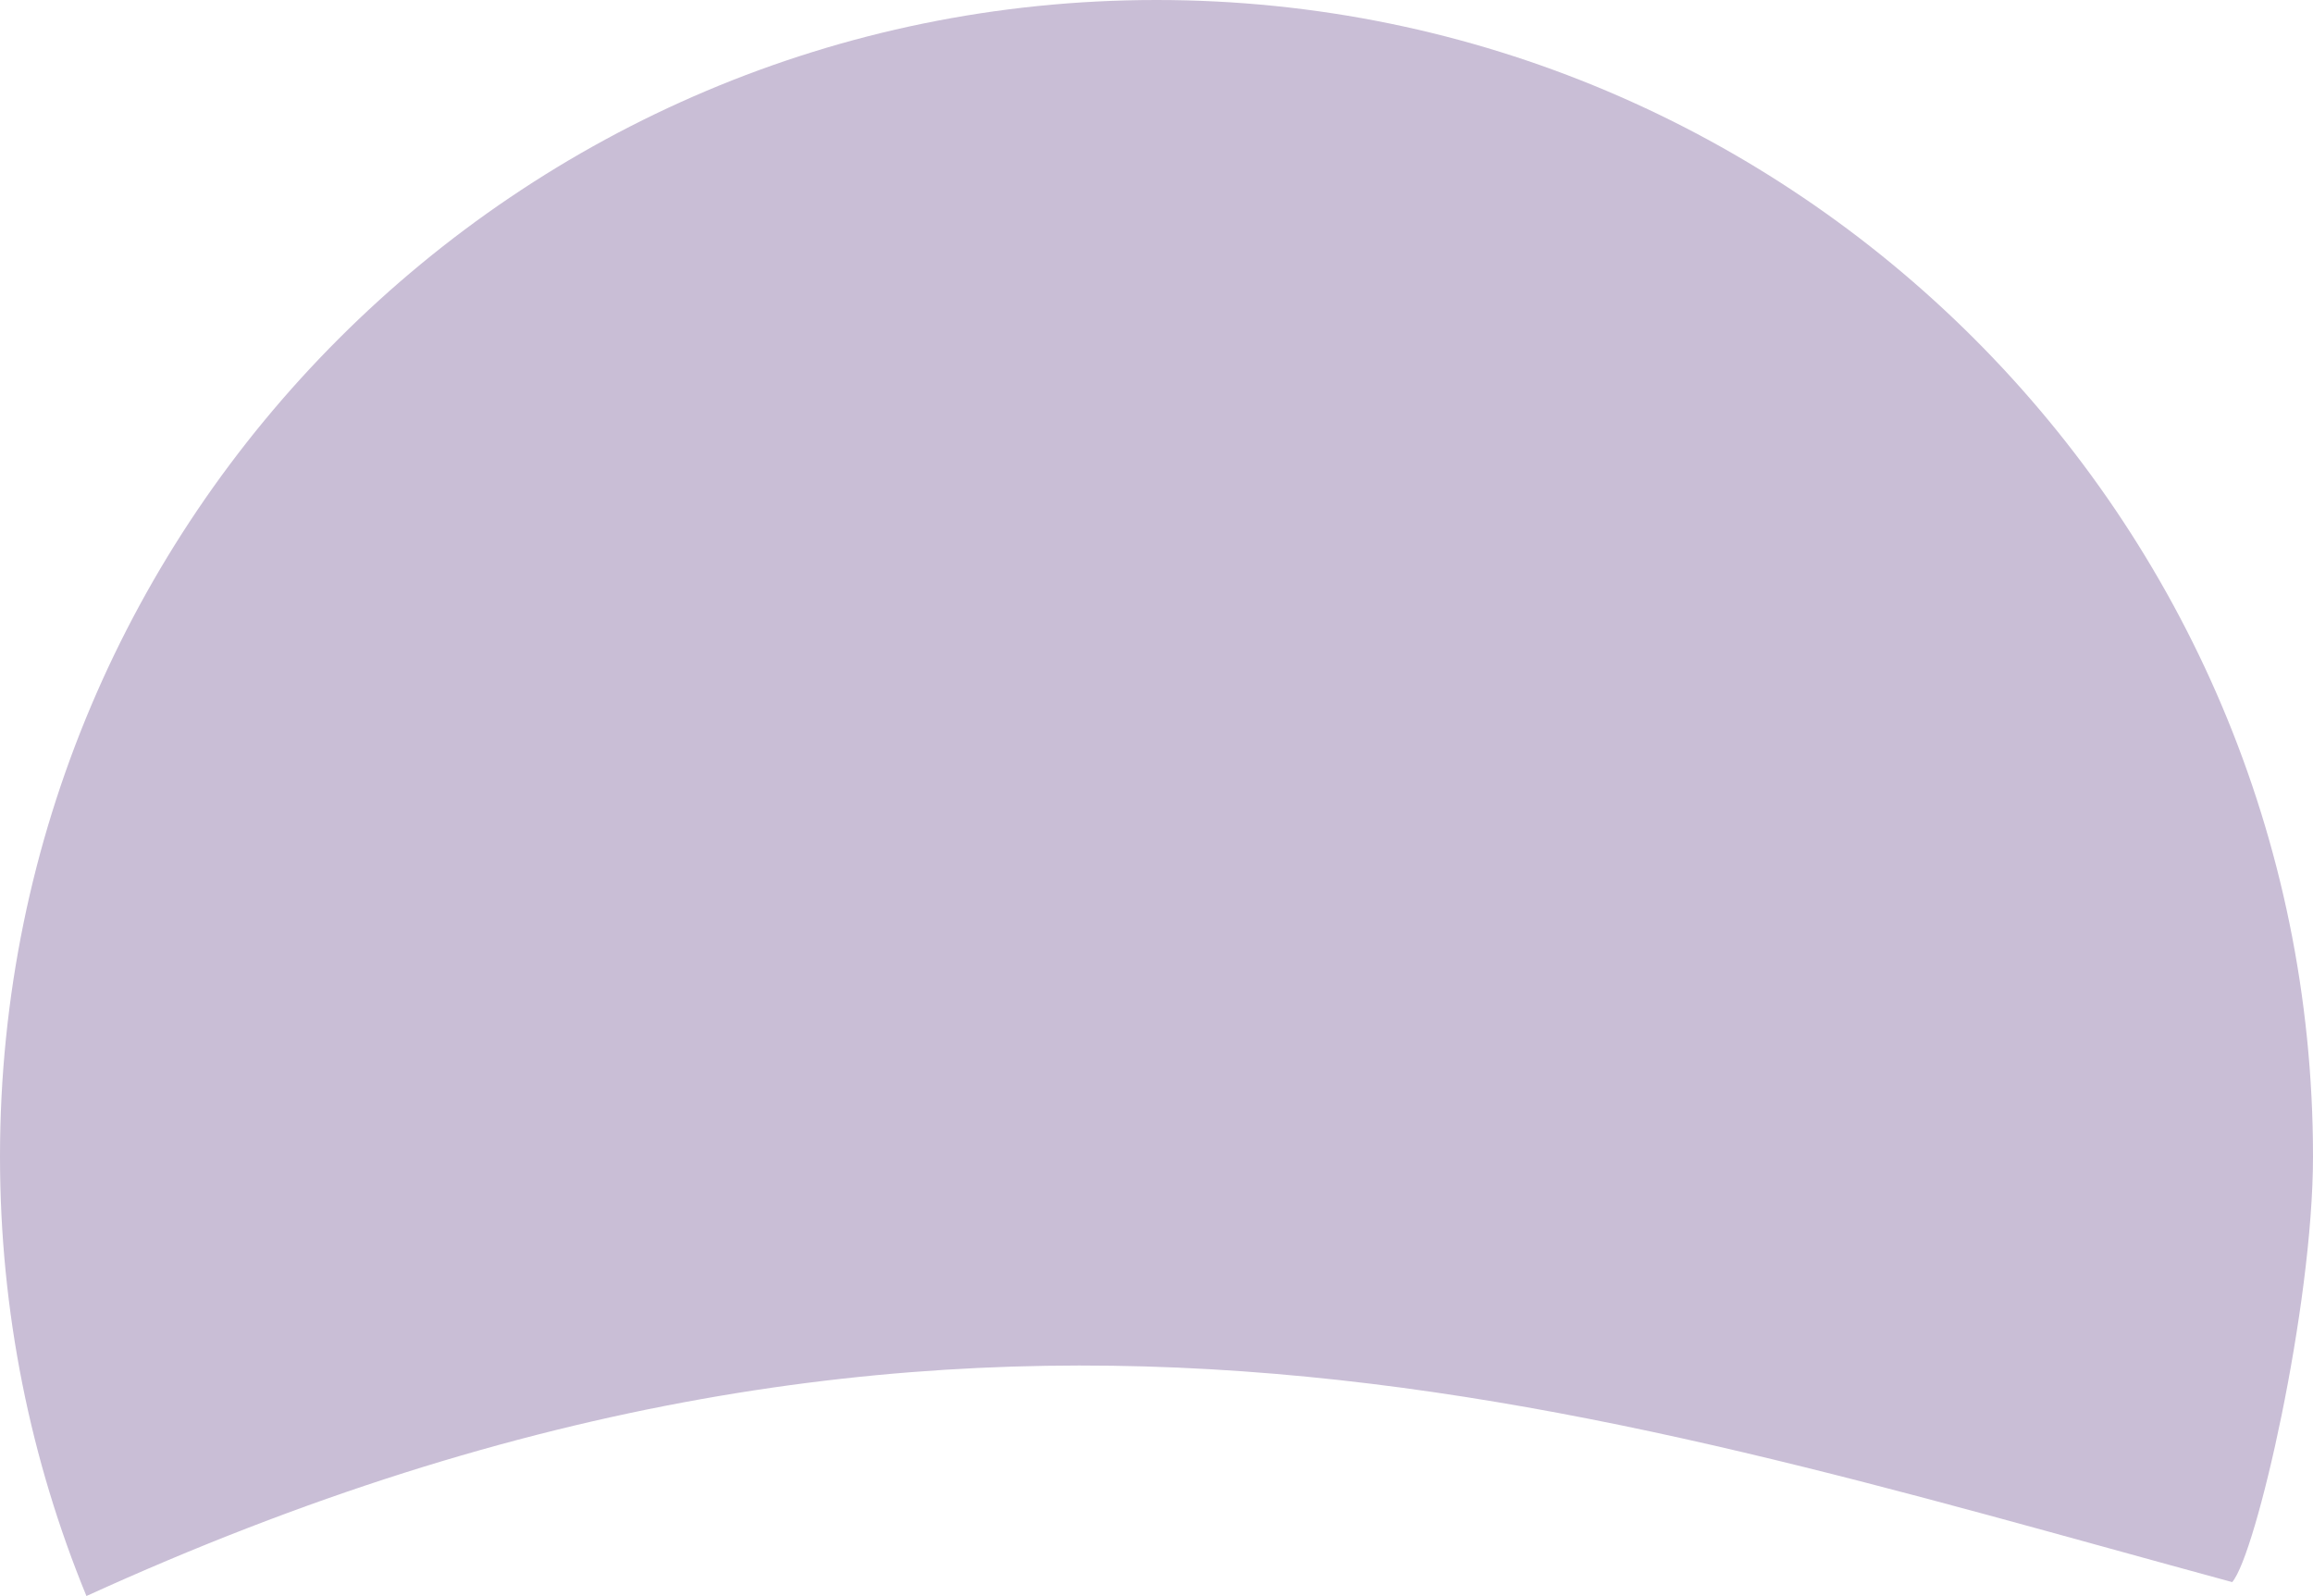 <svg version="1.1" id="图层_1" x="0px" y="0px" width="224.238px" height="154.727px" viewBox="0 0 224.238 154.727" enable-background="new 0 0 224.238 154.727" xml:space="preserve" xmlns="http://www.w3.org/2000/svg" xmlns:xlink="http://www.w3.org/1999/xlink" xmlns:xml="http://www.w3.org/XML/1998/namespace">
  <path fill="#C9BED6" d="M224.238,112.119c0,14.568-5.514,38.599-7.834,41.258c-63.849-17.363-122.666-37.582-208.024,1.35
	C2.979,141.591,0,127.203,0,112.119C0,50.197,50.198,0,112.119,0C174.041,0,224.238,50.197,224.238,112.119z" class="color c1"/>
</svg>